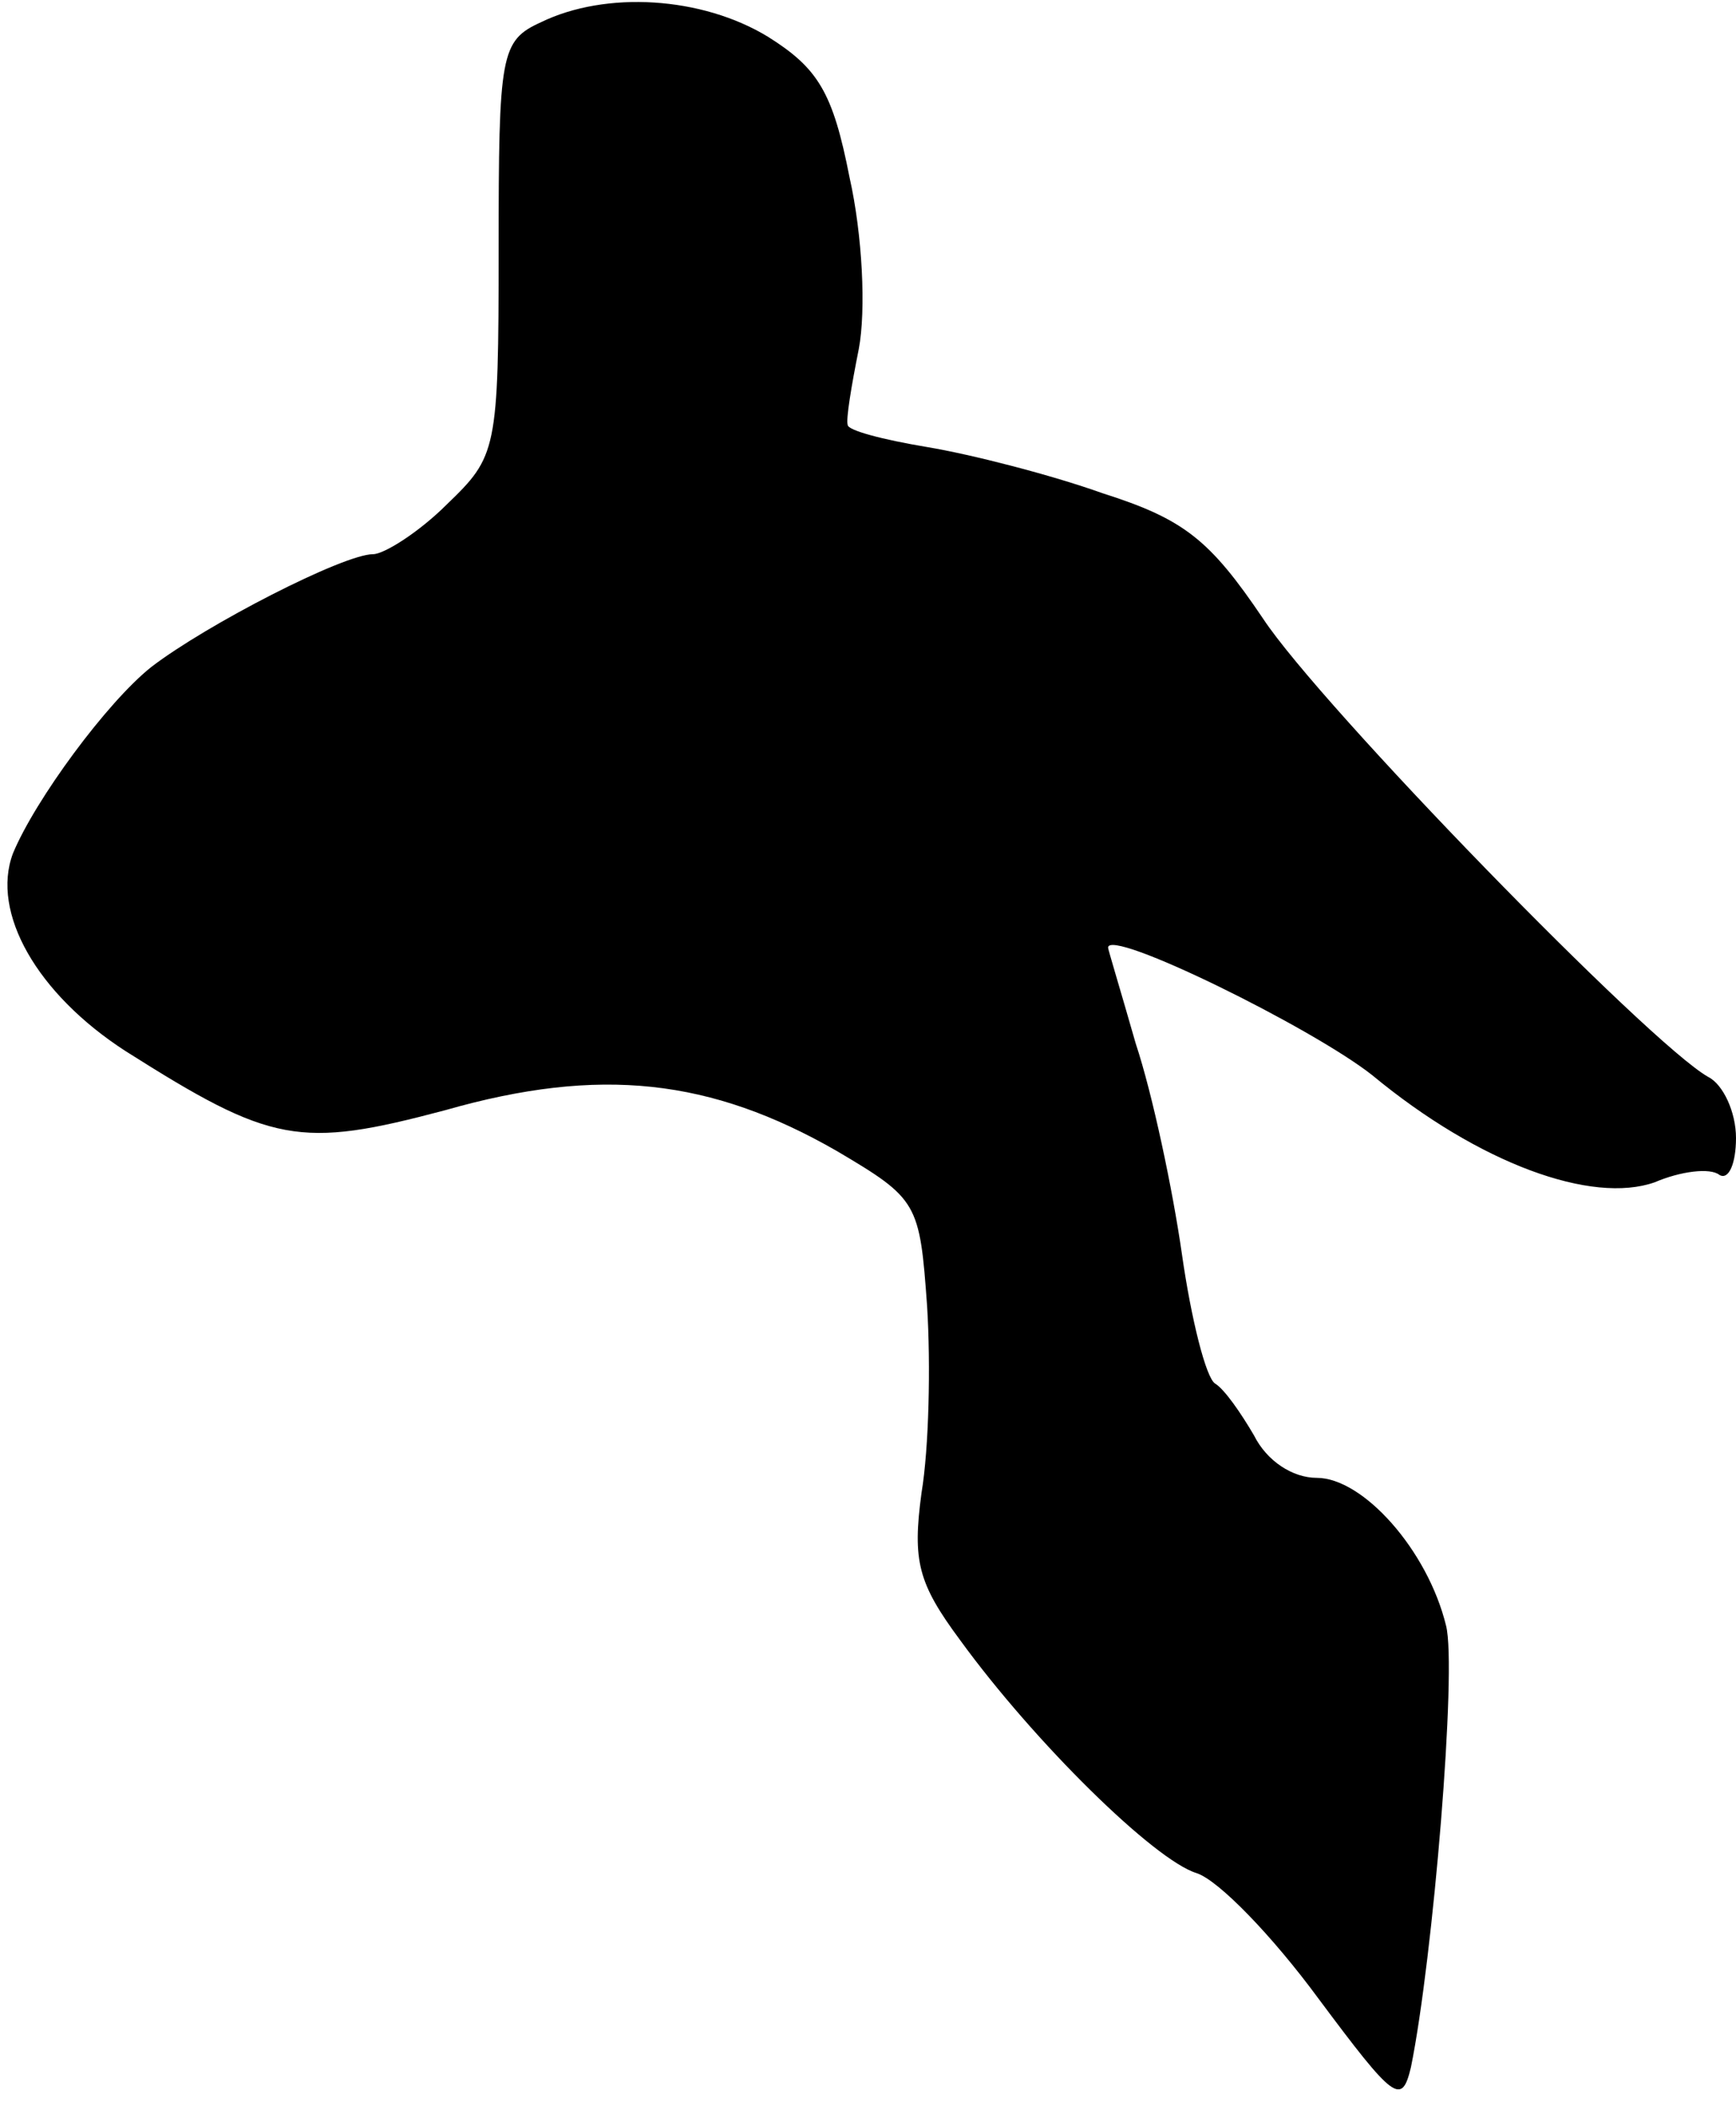 <?xml version="1.0" standalone="no"?>
<!DOCTYPE svg PUBLIC "-//W3C//DTD SVG 20010904//EN"
 "http://www.w3.org/TR/2001/REC-SVG-20010904/DTD/svg10.dtd">
<svg version="1.0" xmlns="http://www.w3.org/2000/svg"
 width="94pt" height="114pt" viewBox="0 0 94 114"
 preserveAspectRatio="xMidYMid meet">
<g transform="translate(0,114) scale(0.1,-0.1)"
fill="#000000" stroke="none">
<path fill="#000000" stroke="none" d="M293 1128 c-22 -10 -23 -17 -23 -123 0
-109 -1 -112 -28 -138 -15 -15 -34 -27 -40 -27 -16 0 -90 -38 -120 -61 -24
-19 -63 -72 -75 -101 -12 -32 13 -76 61 -107 79 -50 94 -53 173 -32 84 24 144
17 212 -22 44 -26 45 -28 49 -84 2 -32 1 -77 -3 -101 -5 -37 -2 -49 21 -80 40
-55 105 -119 128 -126 12 -4 41 -34 66 -68 41 -55 45 -58 50 -37 12 59 25 216
19 239 -10 41 -45 80 -70 80 -13 0 -27 9 -34 23 -7 12 -16 25 -21 28 -5 3 -13
35 -18 70 -5 35 -16 87 -25 114 -8 28 -15 51 -15 52 0 11 110 -43 143 -69 58
-48 119 -70 153 -58 14 6 30 8 35 4 5 -3 9 6 9 20 0 14 -7 29 -15 33 -32 18
-210 201 -241 248 -29 43 -43 54 -87 68 -28 10 -71 21 -95 25 -24 4 -43 9 -43
12 -1 3 2 21 6 41 4 21 2 62 -5 93 -9 46 -17 59 -44 76 -36 22 -88 25 -123 8z"/>
</g>
</svg>
